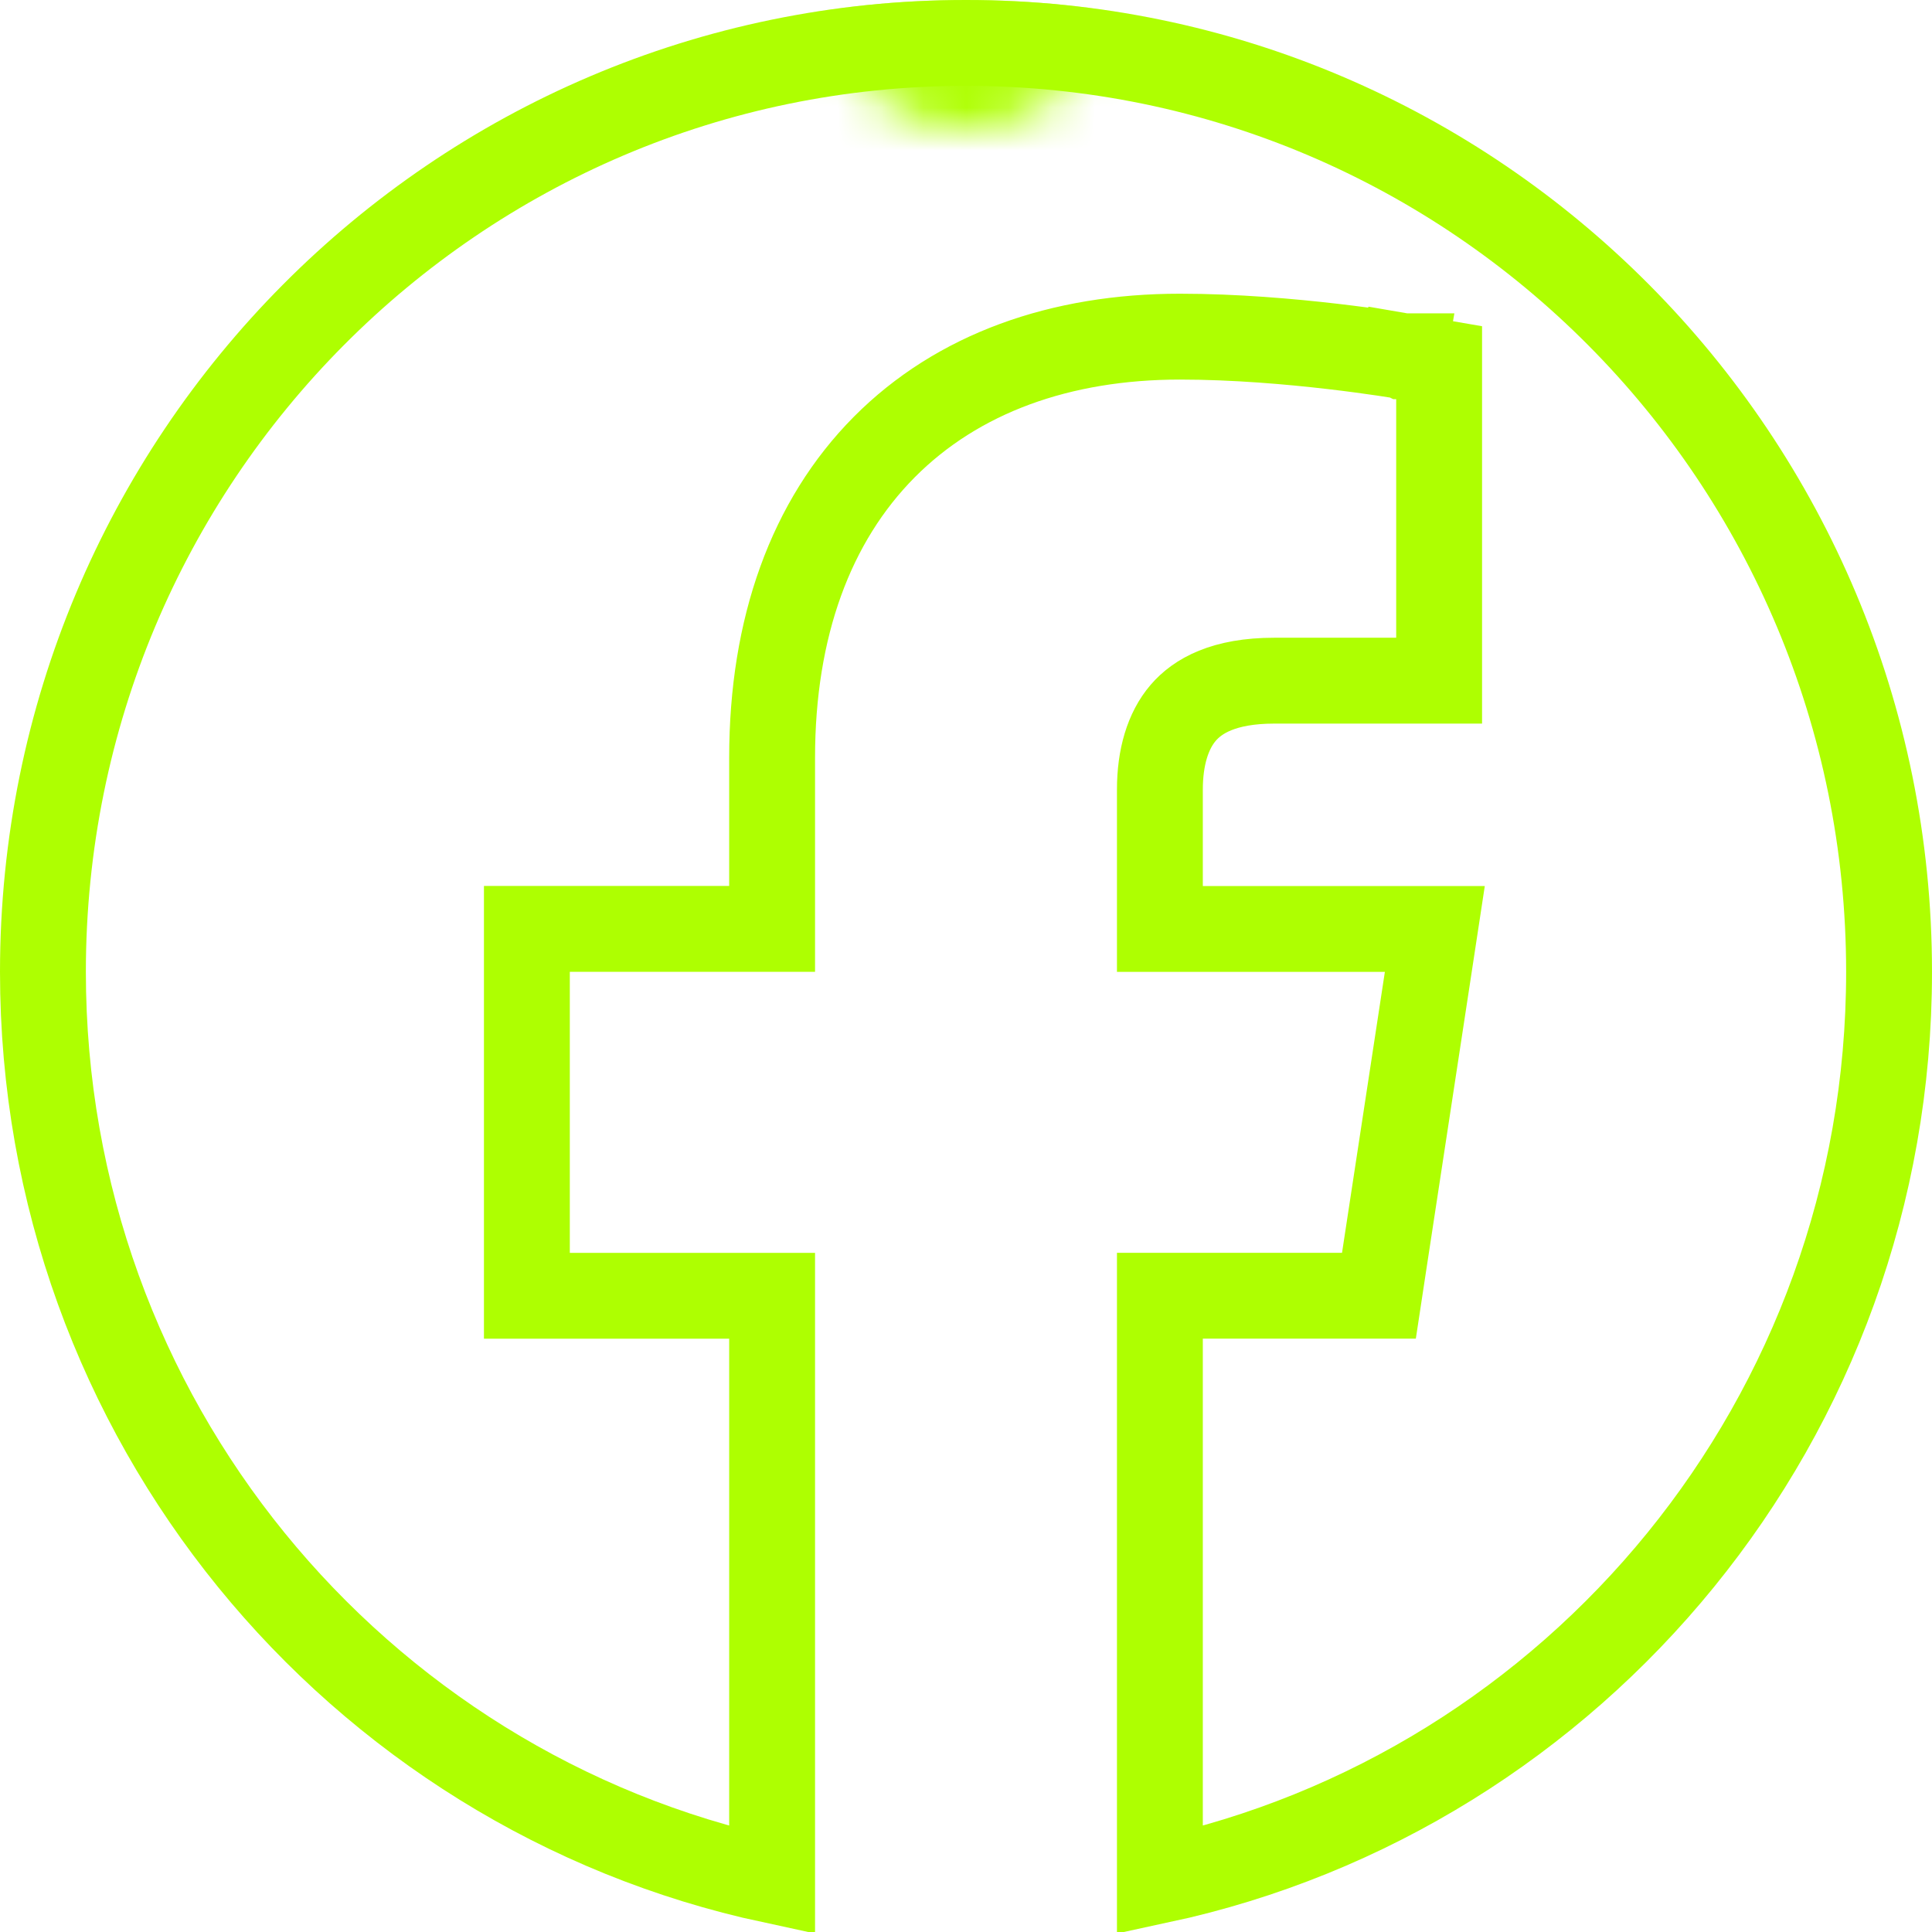  <svg
  width="41"
  height="41"
  viewBox="0 0 45 45"
  fill="none"
  xmlns="http://www.w3.org/2000/svg"
  id="FB_icon"
>
<g id="thefix" onclick="window.top.location.href='https://vk.com/nerpyshka';">
 <a xmlns="http://www.w3.org/2000/svg"  href="https://vk.com/nerpyshka">
    <style type="text/css">
      #FB_icon {
      cursor: pointer;
      }
      #FB_icon circle {
        animation: fb_bg_out 0.1s ease-in 1 forwards;
      }
      #FB_icon:hover circle {
        animation: fb_bg_fill 0.2s ease-in 1 forwards;
      }
      
      @keyframes fb_bg_fill {
        0% {
          transform: translateX(20);
          fill: #afff0100;
        }
        100% {
          transform: translateX(0);
          cx: 22.5;
          cy: 22.5;
          r: 22.5;
          fill: #aeff01;
        }
      }
      
      @keyframes fb_bg_out {
        0% {
          transform: translateX(0);
          cx: 22.5;
          cy: 22.5;
          r: 22.5;
          fill: #aeff01;
        }
        100% {
          transform: translateX(20);
          fill: #afff0100;
        }
      }
    </style>
  
  <path
    d="M44 22.637C44 33.033 36.719 41.711 27.016 43.797V30.18H31.259H32.118L32.247 29.33L33.245 22.787L33.42 21.637H32.256H27.016V18.392C27.016 17.64 27.201 17.02 27.559 16.603C27.893 16.213 28.503 15.854 29.68 15.854H32.52H33.52V14.854V9.284V8.441L32.689 8.298L32.52 9.284C32.689 8.298 32.689 8.298 32.689 8.298L32.689 8.298L32.688 8.298L32.686 8.297L32.679 8.296L32.655 8.292C32.646 8.291 32.635 8.289 32.623 8.287C32.606 8.284 32.586 8.281 32.563 8.277C32.484 8.264 32.37 8.247 32.225 8.225C31.937 8.182 31.527 8.126 31.04 8.069C30.068 7.956 28.767 7.841 27.483 7.841C24.709 7.841 22.306 8.691 20.596 10.413C18.886 12.136 17.984 14.615 17.984 17.649V21.635H13.272H12.272V22.635V29.181V30.181H13.272H17.984V43.797C8.281 41.711 1 33.033 1 22.637C1 10.681 10.63 1 22.5 1C34.37 1 44 10.681 44 22.637Z"
    stroke="#AEFF01"
    stroke-width="2"
  />
  <mask
    id="mask0_545_256"
    style= 'masktype:alpha'
    maskUnits="userSpaceOnUse"
    x="0"
    y="0"
    width="45"
    height="45"
  >
    <circle cx="22.5" cy="0" r="3" fill="#afff0100" />
  </mask>
  <g mask="url(#mask0_545_256)">
    <path
      d="M44 22.637C44 33.033 36.719 41.711 27.016 43.797V30.18H31.259H32.118L32.247 29.33L33.245 22.787L33.42 21.637H32.256H27.016V18.392C27.016 17.64 27.201 17.02 27.559 16.603C27.893 16.213 28.503 15.854 29.68 15.854H32.52H33.52V14.854V9.284V8.441L32.689 8.298L32.52 9.284C32.689 8.298 32.689 8.298 32.689 8.298L32.689 8.298L32.688 8.298L32.686 8.297L32.679 8.296L32.655 8.292C32.646 8.291 32.635 8.289 32.623 8.287C32.606 8.284 32.586 8.281 32.563 8.277C32.484 8.264 32.37 8.247 32.225 8.225C31.937 8.182 31.527 8.126 31.04 8.069C30.068 7.956 28.767 7.841 27.483 7.841C24.709 7.841 22.306 8.691 20.596 10.413C18.886 12.136 17.984 14.615 17.984 17.649V21.635H13.272H12.272V22.635V29.181V30.181H13.272H17.984V43.797C8.281 41.711 1 33.033 1 22.637C1 10.681 10.63 1 22.5 1C34.37 1 44 10.681 44 22.637Z"
      fill="#AEFF01"
      stroke="#AEFF01"
      stroke-width="2"
    />
  </g>
  </a>
  </g>
</svg>
